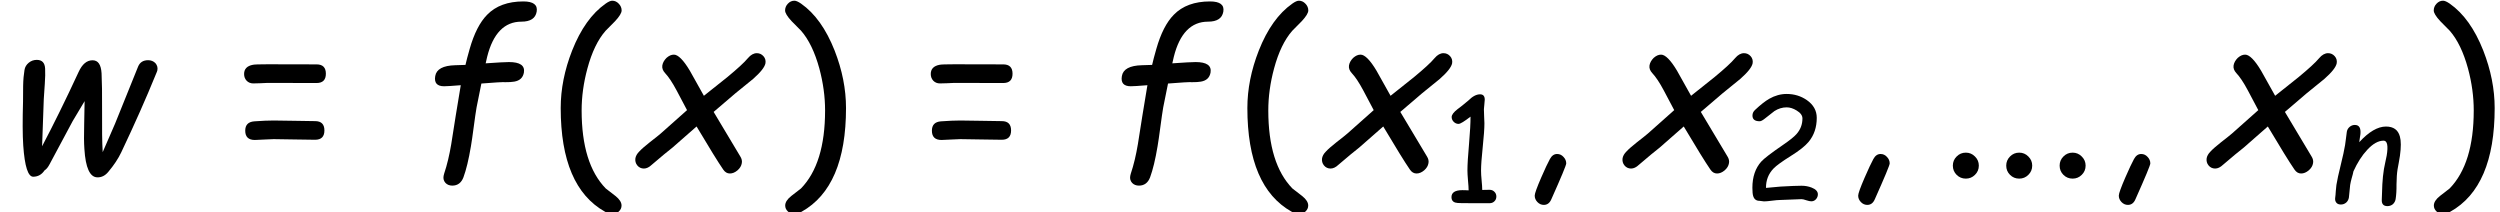 <?xml version='1.0' encoding='UTF-8'?>
<!-- This file was generated by dvisvgm 1.15.1 -->
<svg height='13.321pt' version='1.1' viewBox='-0.239 -0.239 156.907 13.321' width='156.907pt' xmlns='http://www.w3.org/2000/svg' xmlns:xlink='http://www.w3.org/1999/xlink'>
<defs>
<use id='g5-102' transform='scale(1.5)' xlink:href='#g2-102'/>
<use id='g5-119' transform='scale(1.5)' xlink:href='#g2-119'/>
<use id='g5-120' transform='scale(1.5)' xlink:href='#g2-120'/>
<use id='g11-40' transform='scale(1.5)' xlink:href='#g8-40'/>
<use id='g11-41' transform='scale(1.5)' xlink:href='#g8-41'/>
<use id='g11-44' transform='scale(1.5)' xlink:href='#g8-44'/>
<use id='g11-46' transform='scale(1.5)' xlink:href='#g8-46'/>
<use id='g11-61' transform='scale(1.5)' xlink:href='#g8-61'/>
<path d='M2.698 -5.866Q2.698 -5.73 2.458 -5.471Q2.28 -5.292 2.105 -5.114Q1.675 -4.625 1.431 -3.718Q1.217 -2.927 1.217 -2.163Q1.217 -0.194 2.109 0.725Q2.288 0.865 2.47 1.004Q2.695 1.183 2.695 1.357Q2.695 1.485 2.594 1.578Q2.493 1.675 2.361 1.675Q2.245 1.675 2.082 1.586Q0.442 0.667 0.442 -2.253Q0.442 -3.303 0.865 -4.381Q1.338 -5.579 2.105 -6.118Q2.26 -6.227 2.35 -6.227Q2.489 -6.227 2.594 -6.114Q2.698 -6.006 2.698 -5.866Z' id='g8-40'/>
<path d='M2.698 -2.253Q2.698 0.667 1.055 1.586Q0.896 1.675 0.779 1.675Q0.647 1.675 0.547 1.578Q0.446 1.485 0.446 1.357Q0.446 1.183 0.671 1.004Q0.849 0.865 1.031 0.725Q1.923 -0.194 1.923 -2.163Q1.923 -2.927 1.71 -3.718Q1.462 -4.625 1.035 -5.114Q0.857 -5.292 0.682 -5.471Q0.442 -5.73 0.442 -5.866Q0.442 -6.006 0.543 -6.114Q0.647 -6.227 0.787 -6.227Q0.876 -6.227 1.035 -6.118Q1.803 -5.579 2.276 -4.381Q2.698 -3.303 2.698 -2.253Z' id='g8-41'/>
<path d='M1.105 1.334Q0.969 1.334 0.868 1.229T0.768 0.989Q0.768 0.876 1.008 0.322Q1.217 -0.159 1.33 -0.364Q1.431 -0.551 1.597 -0.551Q1.737 -0.551 1.834 -0.442Q1.935 -0.337 1.935 -0.202Q1.935 -0.109 1.384 1.124Q1.295 1.334 1.105 1.334Z' id='g8-44'/>
<path d='M1.035 0.361Q0.834 0.361 0.694 0.221T0.554 -0.12Q0.554 -0.318 0.694 -0.458Q0.834 -0.601 1.035 -0.601Q1.233 -0.601 1.373 -0.458Q1.516 -0.318 1.516 -0.12Q1.516 0.081 1.373 0.221Q1.233 0.361 1.035 0.361Z' id='g8-46'/>
<path d='M2.729 0.004H1.958L1.19 0Q0.919 0 0.81 -0.035Q0.613 -0.105 0.613 -0.33Q0.613 -0.721 1.221 -0.721L1.407 -0.717L1.566 -0.71Q1.566 -0.896 1.531 -1.26Q1.5 -1.625 1.5 -1.807Q1.5 -2.299 1.59 -3.303Q1.675 -4.292 1.671 -4.804Q1.151 -4.401 1.008 -4.401Q0.853 -4.401 0.737 -4.517Q0.624 -4.633 0.624 -4.784Q0.624 -4.967 0.958 -5.226Q1.167 -5.374 1.551 -5.699Q1.892 -6.044 2.202 -6.044Q2.462 -6.044 2.462 -5.746Q2.462 -5.657 2.439 -5.478Q2.415 -5.304 2.415 -5.215Q2.415 -5.087 2.427 -4.827Q2.443 -4.567 2.443 -4.439Q2.443 -3.997 2.35 -3.121T2.256 -1.807Q2.256 -1.582 2.288 -1.26T2.322 -0.733L2.729 -0.741Q2.892 -0.741 2.997 -0.632Q3.106 -0.527 3.106 -0.368Q3.106 -0.205 2.997 -0.101Q2.892 0.004 2.729 0.004Z' id='g8-49'/>
<path d='M3.908 0.008Q3.811 0.008 3.633 -0.05Q3.458 -0.112 3.365 -0.112Q3.168 -0.112 2.772 -0.089T2.175 -0.066Q2.024 -0.066 1.725 -0.027Q1.431 0.012 1.279 0.012Q1.237 0.012 1.155 -0.004T1.031 -0.019Q0.764 -0.019 0.682 -0.279Q0.636 -0.415 0.636 -0.744Q0.636 -1.648 1.128 -2.198Q1.353 -2.45 2.342 -3.129Q2.896 -3.509 3.082 -3.722Q3.416 -4.094 3.416 -4.594Q3.416 -4.843 3.094 -5.036Q2.811 -5.211 2.54 -5.211Q2.183 -5.211 1.861 -5.005L1.307 -4.571Q1.14 -4.439 1.039 -4.439Q0.64 -4.439 0.64 -4.757Q0.64 -4.939 0.787 -5.071Q1.241 -5.498 1.574 -5.688Q2.043 -5.955 2.54 -5.955Q3.168 -5.955 3.66 -5.614Q4.211 -5.23 4.211 -4.629Q4.211 -4.234 4.098 -3.9T3.757 -3.292Q3.466 -2.943 2.772 -2.512Q2.043 -2.055 1.814 -1.818Q1.384 -1.373 1.392 -0.737L2.191 -0.81Q3.013 -0.857 3.365 -0.857Q3.66 -0.857 3.924 -0.756Q4.273 -0.62 4.273 -0.38Q4.273 -0.229 4.168 -0.109Q4.063 0.008 3.908 0.008Z' id='g8-50'/>
<path d='M1.256 -3.873L3.067 -3.869Q3.412 -3.869 3.412 -3.524T3.067 -3.179L1.252 -3.183Q1.163 -3.183 0.985 -3.171Q0.81 -3.164 0.725 -3.164Q0.574 -3.164 0.477 -3.265Q0.384 -3.365 0.384 -3.513Q0.384 -3.792 0.71 -3.854Q0.795 -3.873 1.256 -3.873ZM1.477 -1.791Q1.733 -1.791 2.245 -1.78T3.013 -1.768Q3.358 -1.768 3.358 -1.423T3.013 -1.078Q2.757 -1.078 2.245 -1.089T1.477 -1.101Q1.361 -1.101 1.128 -1.086T0.783 -1.07Q0.426 -1.07 0.426 -1.415Q0.426 -1.733 0.76 -1.76Q1.19 -1.791 1.477 -1.791Z' id='g8-61'/>
<path d='M4.055 -5.451C4.393 -5.451 4.579 -5.575 4.622 -5.823C4.664 -6.075 4.497 -6.2 4.129 -6.2C3.559 -6.2 3.109 -6.037 2.788 -5.707C2.52 -5.436 2.303 -5.013 2.14 -4.439C2.07 -4.191 2.016 -3.993 1.985 -3.85L1.609 -3.838C1.155 -3.827 0.907 -3.691 0.865 -3.435C0.822 -3.183 0.934 -3.059 1.194 -3.059C1.279 -3.059 1.485 -3.071 1.811 -3.098L1.625 -1.973L1.458 -0.915C1.392 -0.52 1.307 -0.155 1.194 0.182C1.186 0.213 1.179 0.24 1.175 0.26C1.155 0.364 1.183 0.45 1.245 0.52C1.307 0.585 1.392 0.62 1.497 0.62C1.694 0.62 1.834 0.516 1.911 0.31C2.012 0.035 2.105 -0.345 2.187 -0.837C2.214 -0.996 2.249 -1.233 2.291 -1.555S2.369 -2.117 2.396 -2.276L2.574 -3.16C3.059 -3.199 3.361 -3.218 3.474 -3.21C3.594 -3.21 3.695 -3.214 3.788 -3.23C3.997 -3.265 4.114 -3.377 4.149 -3.567C4.191 -3.827 4.005 -3.955 3.594 -3.955C3.466 -3.955 3.179 -3.939 2.733 -3.908L2.788 -4.149C3.005 -5.017 3.431 -5.451 4.055 -5.451Z' id='g2-102'/>
<path d='M3.466 0.275C3.579 0.275 3.676 0.24 3.765 0.171C3.846 0.097 3.9 0.004 3.92 -0.109C3.955 -0.322 3.974 -0.597 3.97 -0.938C3.974 -1.276 3.993 -1.555 4.028 -1.768L4.094 -2.129L4.16 -2.52C4.226 -2.997 4.226 -3.354 4.156 -3.598C4.055 -3.962 3.8 -4.145 3.385 -4.145C2.927 -4.145 2.431 -3.854 1.9 -3.276L1.966 -3.73C1.997 -4.067 1.892 -4.234 1.656 -4.234C1.547 -4.234 1.454 -4.199 1.365 -4.125C1.283 -4.055 1.229 -3.966 1.21 -3.854C1.194 -3.772 1.179 -3.648 1.163 -3.486C1.144 -3.323 1.128 -3.199 1.113 -3.117C1.07 -2.85 0.989 -2.481 0.872 -2.008C0.756 -1.539 0.675 -1.171 0.632 -0.903C0.62 -0.826 0.609 -0.71 0.597 -0.554C0.589 -0.399 0.578 -0.283 0.566 -0.205C0.547 -0.089 0.566 0.004 0.624 0.078C0.678 0.151 0.768 0.186 0.88 0.186S1.086 0.151 1.175 0.078C1.256 0.004 1.307 -0.089 1.326 -0.205C1.338 -0.283 1.349 -0.399 1.361 -0.554S1.384 -0.826 1.396 -0.903C1.415 -1.024 1.446 -1.151 1.481 -1.279C1.528 -1.431 1.559 -1.559 1.578 -1.659C1.795 -2.136 2.047 -2.532 2.338 -2.846C2.656 -3.191 2.962 -3.361 3.253 -3.361C3.458 -3.361 3.517 -3.082 3.423 -2.524C3.412 -2.45 3.385 -2.33 3.346 -2.156S3.284 -1.861 3.272 -1.787C3.23 -1.524 3.199 -1.241 3.183 -0.938L3.152 -0.089C3.137 0.155 3.245 0.275 3.466 0.275Z' id='g2-110'/>
<path d='M5.758 -3.47C5.804 -3.575 5.827 -3.637 5.827 -3.648C5.847 -3.753 5.82 -3.838 5.754 -3.916C5.684 -3.986 5.595 -4.024 5.486 -4.024C5.304 -4.024 5.18 -3.947 5.114 -3.788L4.261 -1.675L3.803 -0.62C3.78 -0.985 3.776 -1.493 3.78 -2.144C3.784 -2.772 3.776 -3.237 3.761 -3.54C3.741 -3.862 3.633 -4.021 3.427 -4.021C3.214 -4.021 3.044 -3.877 2.912 -3.59C2.431 -2.551 1.977 -1.632 1.559 -0.837L1.621 -2.578L1.659 -3.148C1.675 -3.373 1.679 -3.563 1.671 -3.714C1.659 -3.928 1.559 -4.036 1.361 -4.036C1.252 -4.036 1.151 -4.001 1.066 -3.931C0.977 -3.858 0.923 -3.769 0.907 -3.66C0.88 -3.501 0.861 -3.307 0.857 -3.075L0.853 -2.493C0.834 -1.807 0.834 -1.264 0.861 -0.865C0.915 -0.085 1.039 0.299 1.237 0.291C1.411 0.287 1.547 0.209 1.648 0.058C1.725 0.008 1.783 -0.07 1.834 -0.167L2.691 -1.768L3.133 -2.508L3.117 -1.644C3.106 -1.26 3.109 -0.958 3.125 -0.737C3.168 -0.043 3.327 0.31 3.606 0.314C3.761 0.318 3.897 0.248 4.009 0.112C4.218 -0.136 4.377 -0.376 4.49 -0.613C4.994 -1.675 5.416 -2.629 5.758 -3.47Z' id='g2-119'/>
<path d='M4.656 -3.327C4.939 -3.575 5.091 -3.769 5.118 -3.912C5.133 -4.009 5.11 -4.098 5.044 -4.172S4.897 -4.284 4.796 -4.284C4.684 -4.284 4.571 -4.222 4.47 -4.102C4.331 -3.935 4.075 -3.703 3.714 -3.404L2.838 -2.706L2.319 -3.633C2.082 -4.032 1.88 -4.23 1.729 -4.23C1.632 -4.23 1.547 -4.191 1.454 -4.11C1.373 -4.028 1.318 -3.939 1.299 -3.834C1.283 -3.73 1.318 -3.637 1.4 -3.548C1.528 -3.412 1.671 -3.199 1.826 -2.908L2.214 -2.175L1.241 -1.31C1.175 -1.252 1.039 -1.144 0.834 -0.985C0.663 -0.849 0.531 -0.737 0.442 -0.64C0.361 -0.558 0.318 -0.477 0.302 -0.395C0.287 -0.295 0.31 -0.205 0.372 -0.128S0.52 -0.012 0.616 -0.012S0.81 -0.058 0.907 -0.151C1.245 -0.442 1.504 -0.655 1.679 -0.791L2.567 -1.57C3.036 -0.783 3.365 -0.248 3.555 0.027C3.621 0.124 3.703 0.171 3.8 0.171S3.99 0.132 4.083 0.054C4.172 -0.023 4.226 -0.112 4.242 -0.213C4.257 -0.295 4.238 -0.376 4.187 -0.458L3.199 -2.109L4.001 -2.795L4.656 -3.327Z' id='g2-120'/>
</defs>
<g id='page1' transform='matrix(1.13 0 0 1.13 -63.986 -63.941)'>
<use x='56.413' xlink:href='#g5-119' y='65.753'/>
<use x='69.395' xlink:href='#g11-61' y='65.753'/>
<use x='79.289' xlink:href='#g5-102' y='65.753'/>
<use x='86.893' xlink:href='#g11-40' y='65.753'/>
<use x='91.252' xlink:href='#g5-120' y='65.753'/>
<use x='99.356' xlink:href='#g11-41' y='65.753'/>
<use x='107.534' xlink:href='#g11-61' y='65.753'/>
<use x='117.427' xlink:href='#g5-102' y='65.753'/>
<use x='125.032' xlink:href='#g11-40' y='65.753'/>
<use x='129.391' xlink:href='#g5-120' y='65.753'/>
<use x='136.418' xlink:href='#g8-49' y='67.656'/>
<use x='140.503' xlink:href='#g11-44' y='65.753'/>
<use x='146.082' xlink:href='#g5-120' y='65.753'/>
<use x='153.109' xlink:href='#g8-50' y='67.547'/>
<use x='158.469' xlink:href='#g11-44' y='65.753'/>
<use x='164.048' xlink:href='#g11-46' y='65.753'/>
<use x='167.013' xlink:href='#g11-46' y='65.753'/>
<use x='169.979' xlink:href='#g11-46' y='65.753'/>
<use x='172.945' xlink:href='#g11-44' y='65.753'/>
<use x='178.523' xlink:href='#g5-120' y='65.753'/>
<use x='185.551' xlink:href='#g2-110' y='67.547'/>
<use x='190.926' xlink:href='#g11-41' y='65.753'/>
</g>
</svg>

